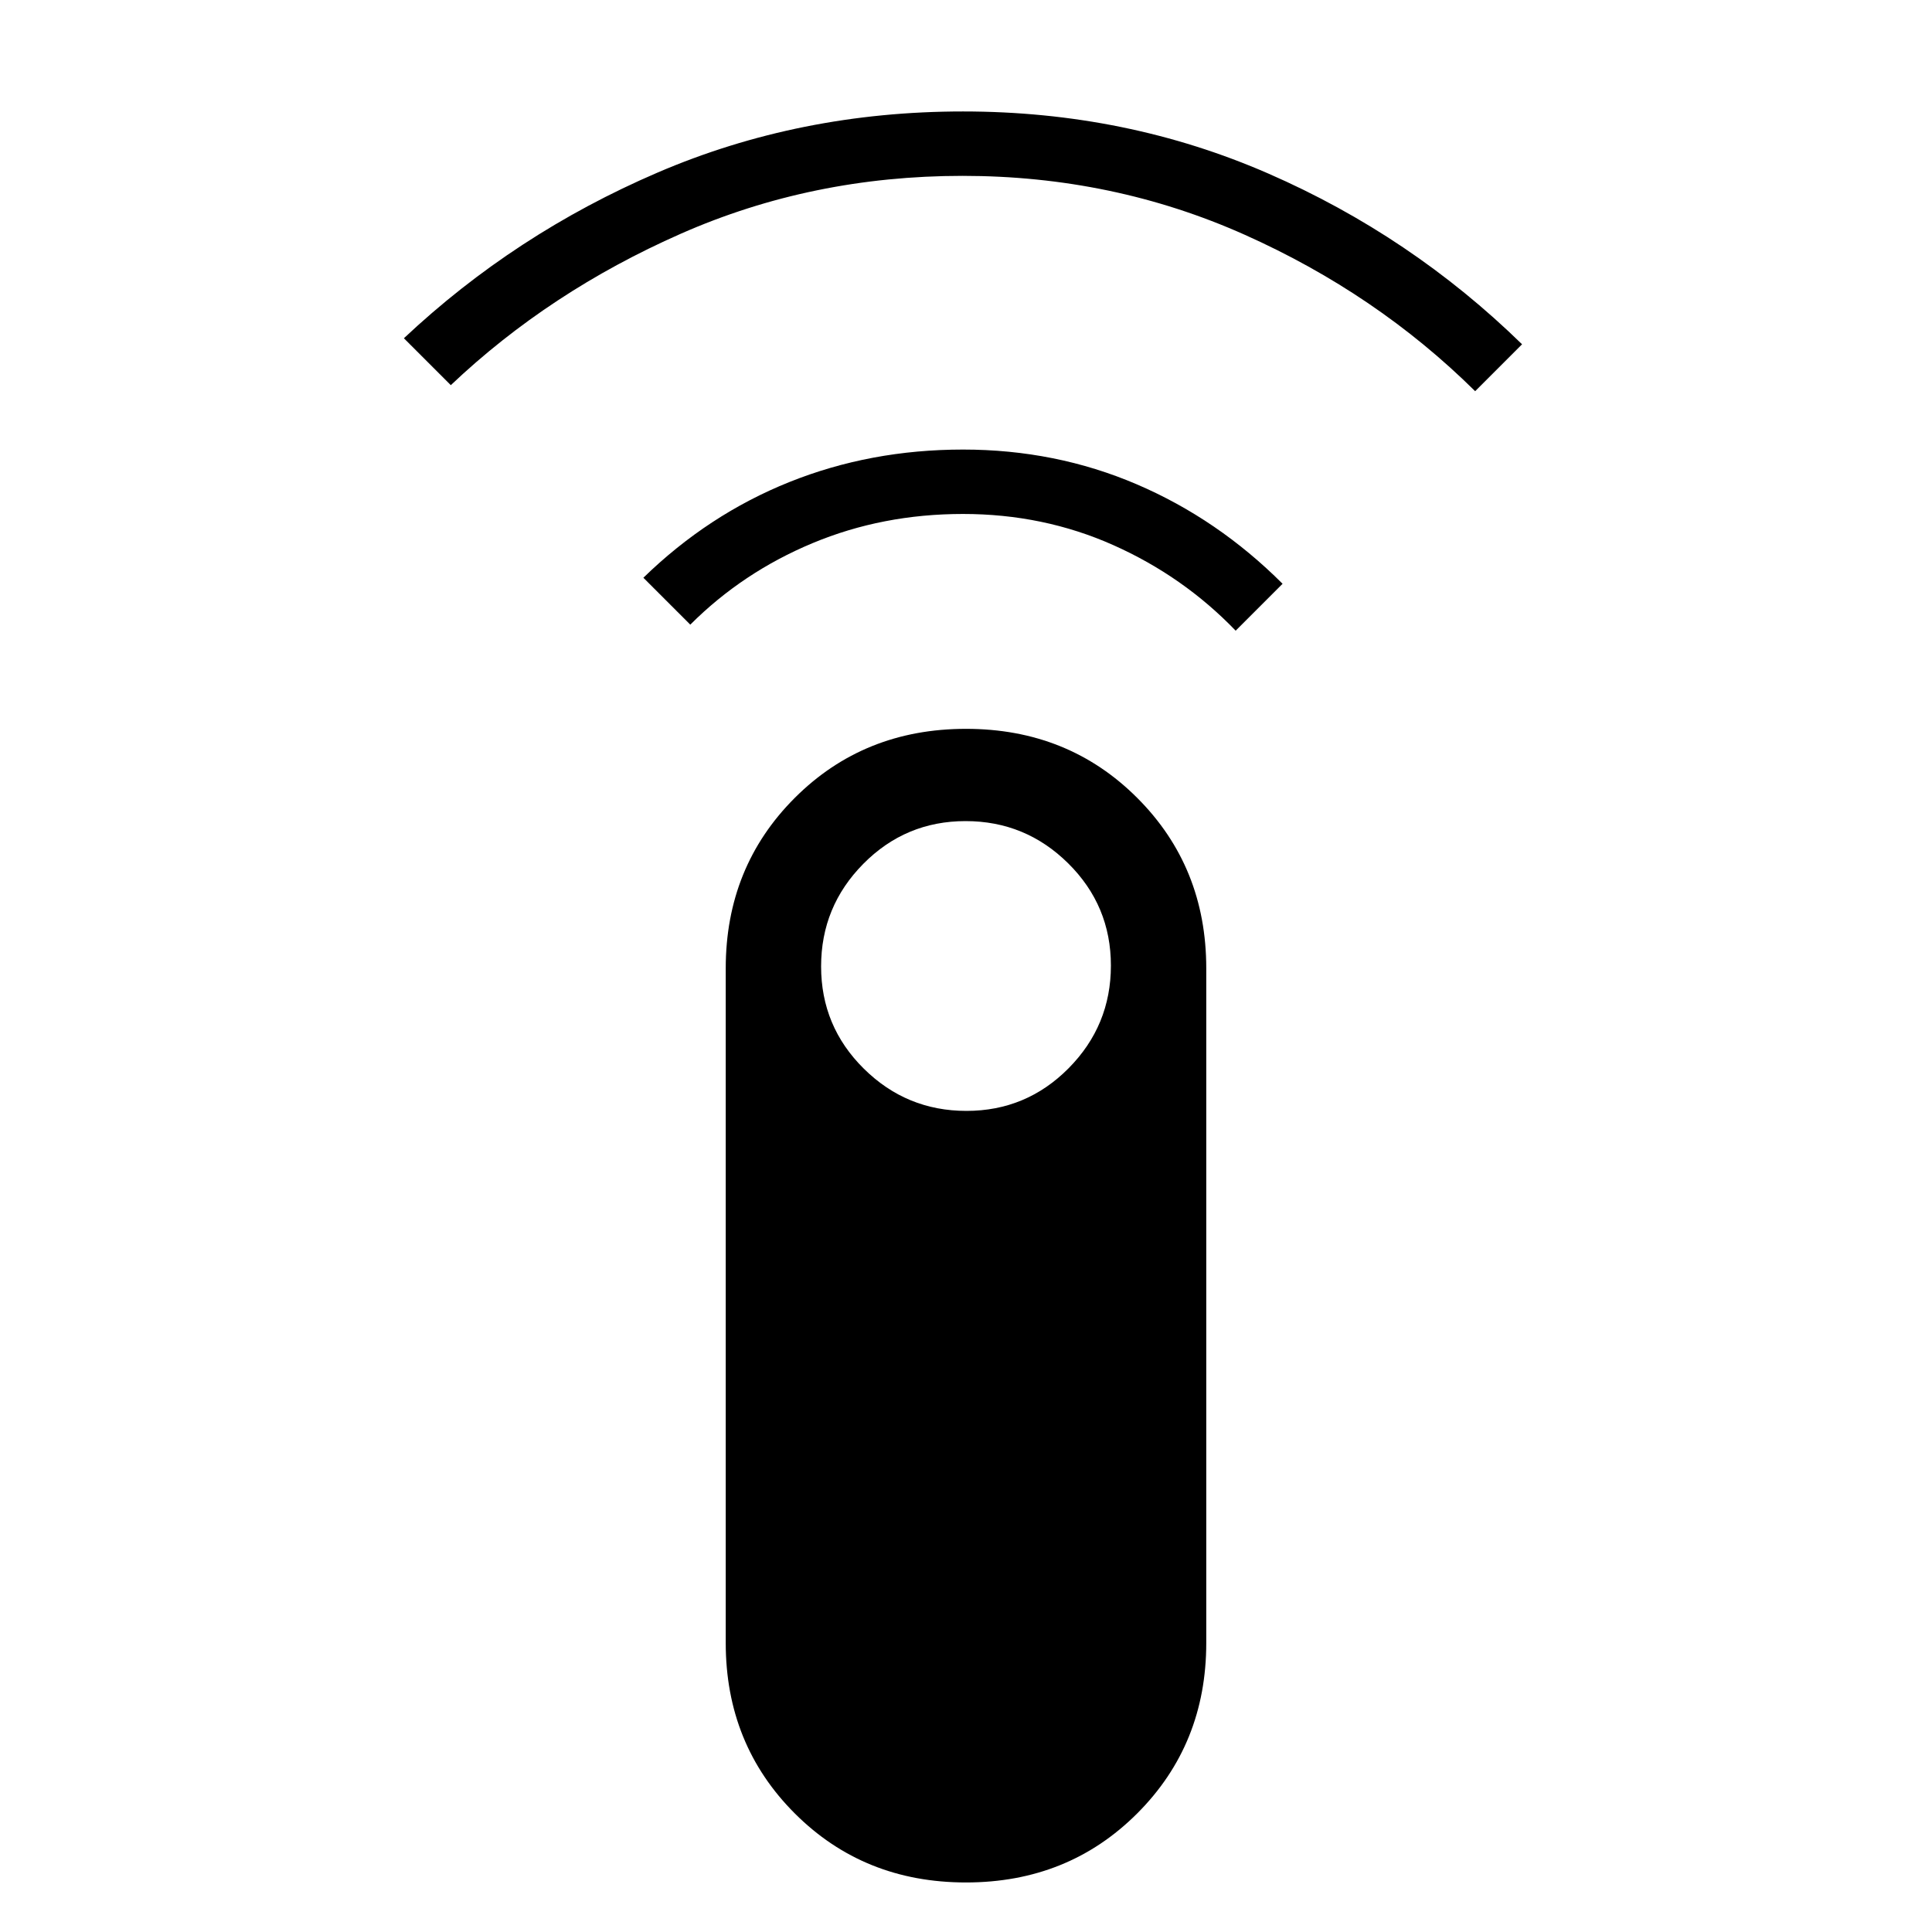 <svg xmlns="http://www.w3.org/2000/svg" height="20" viewBox="0 -960 960 960" width="20"><path d="m224-768.615-23.308-23.308q55.154-51.847 125.921-82.27 70.767-30.423 151.887-30.423t151.887 30.923q70.767 30.923 125.921 84.77L733-765.615q-49-48.462-114.5-77.731-65.5-29.269-140.233-29.269t-140 28.769Q273-815.077 224-768.615Zm119 119-23.308-23.308q32.24-31.374 72.505-47.533 40.264-16.16 86.303-16.16 46.039 0 86.346 17.27 40.308 17.269 72.462 49.423L614-646.615q-26-27-60.754-42.5-34.755-15.5-74.746-15.5-39.991 0-74.746 14.5-34.754 14.5-60.754 40.5Zm137 625q-50.769 0-85.077-34.308t-34.308-84.692v-335.232q0-50.384 34.308-84.692 34.308-34.307 85.077-34.307t85.077 34.307q34.308 34.308 34.308 84.692v335.232q0 50.384-34.308 84.692Q530.769-24.615 480-24.615ZM480.212-408Q510-408 531-429.212q21-21.213 21-51Q552-510 530.788-531q-21.213-21-51-21Q450-552 429-530.788q-21 21.213-21 51Q408-450 429.212-429q21.213 21 51 21Z"/></svg>